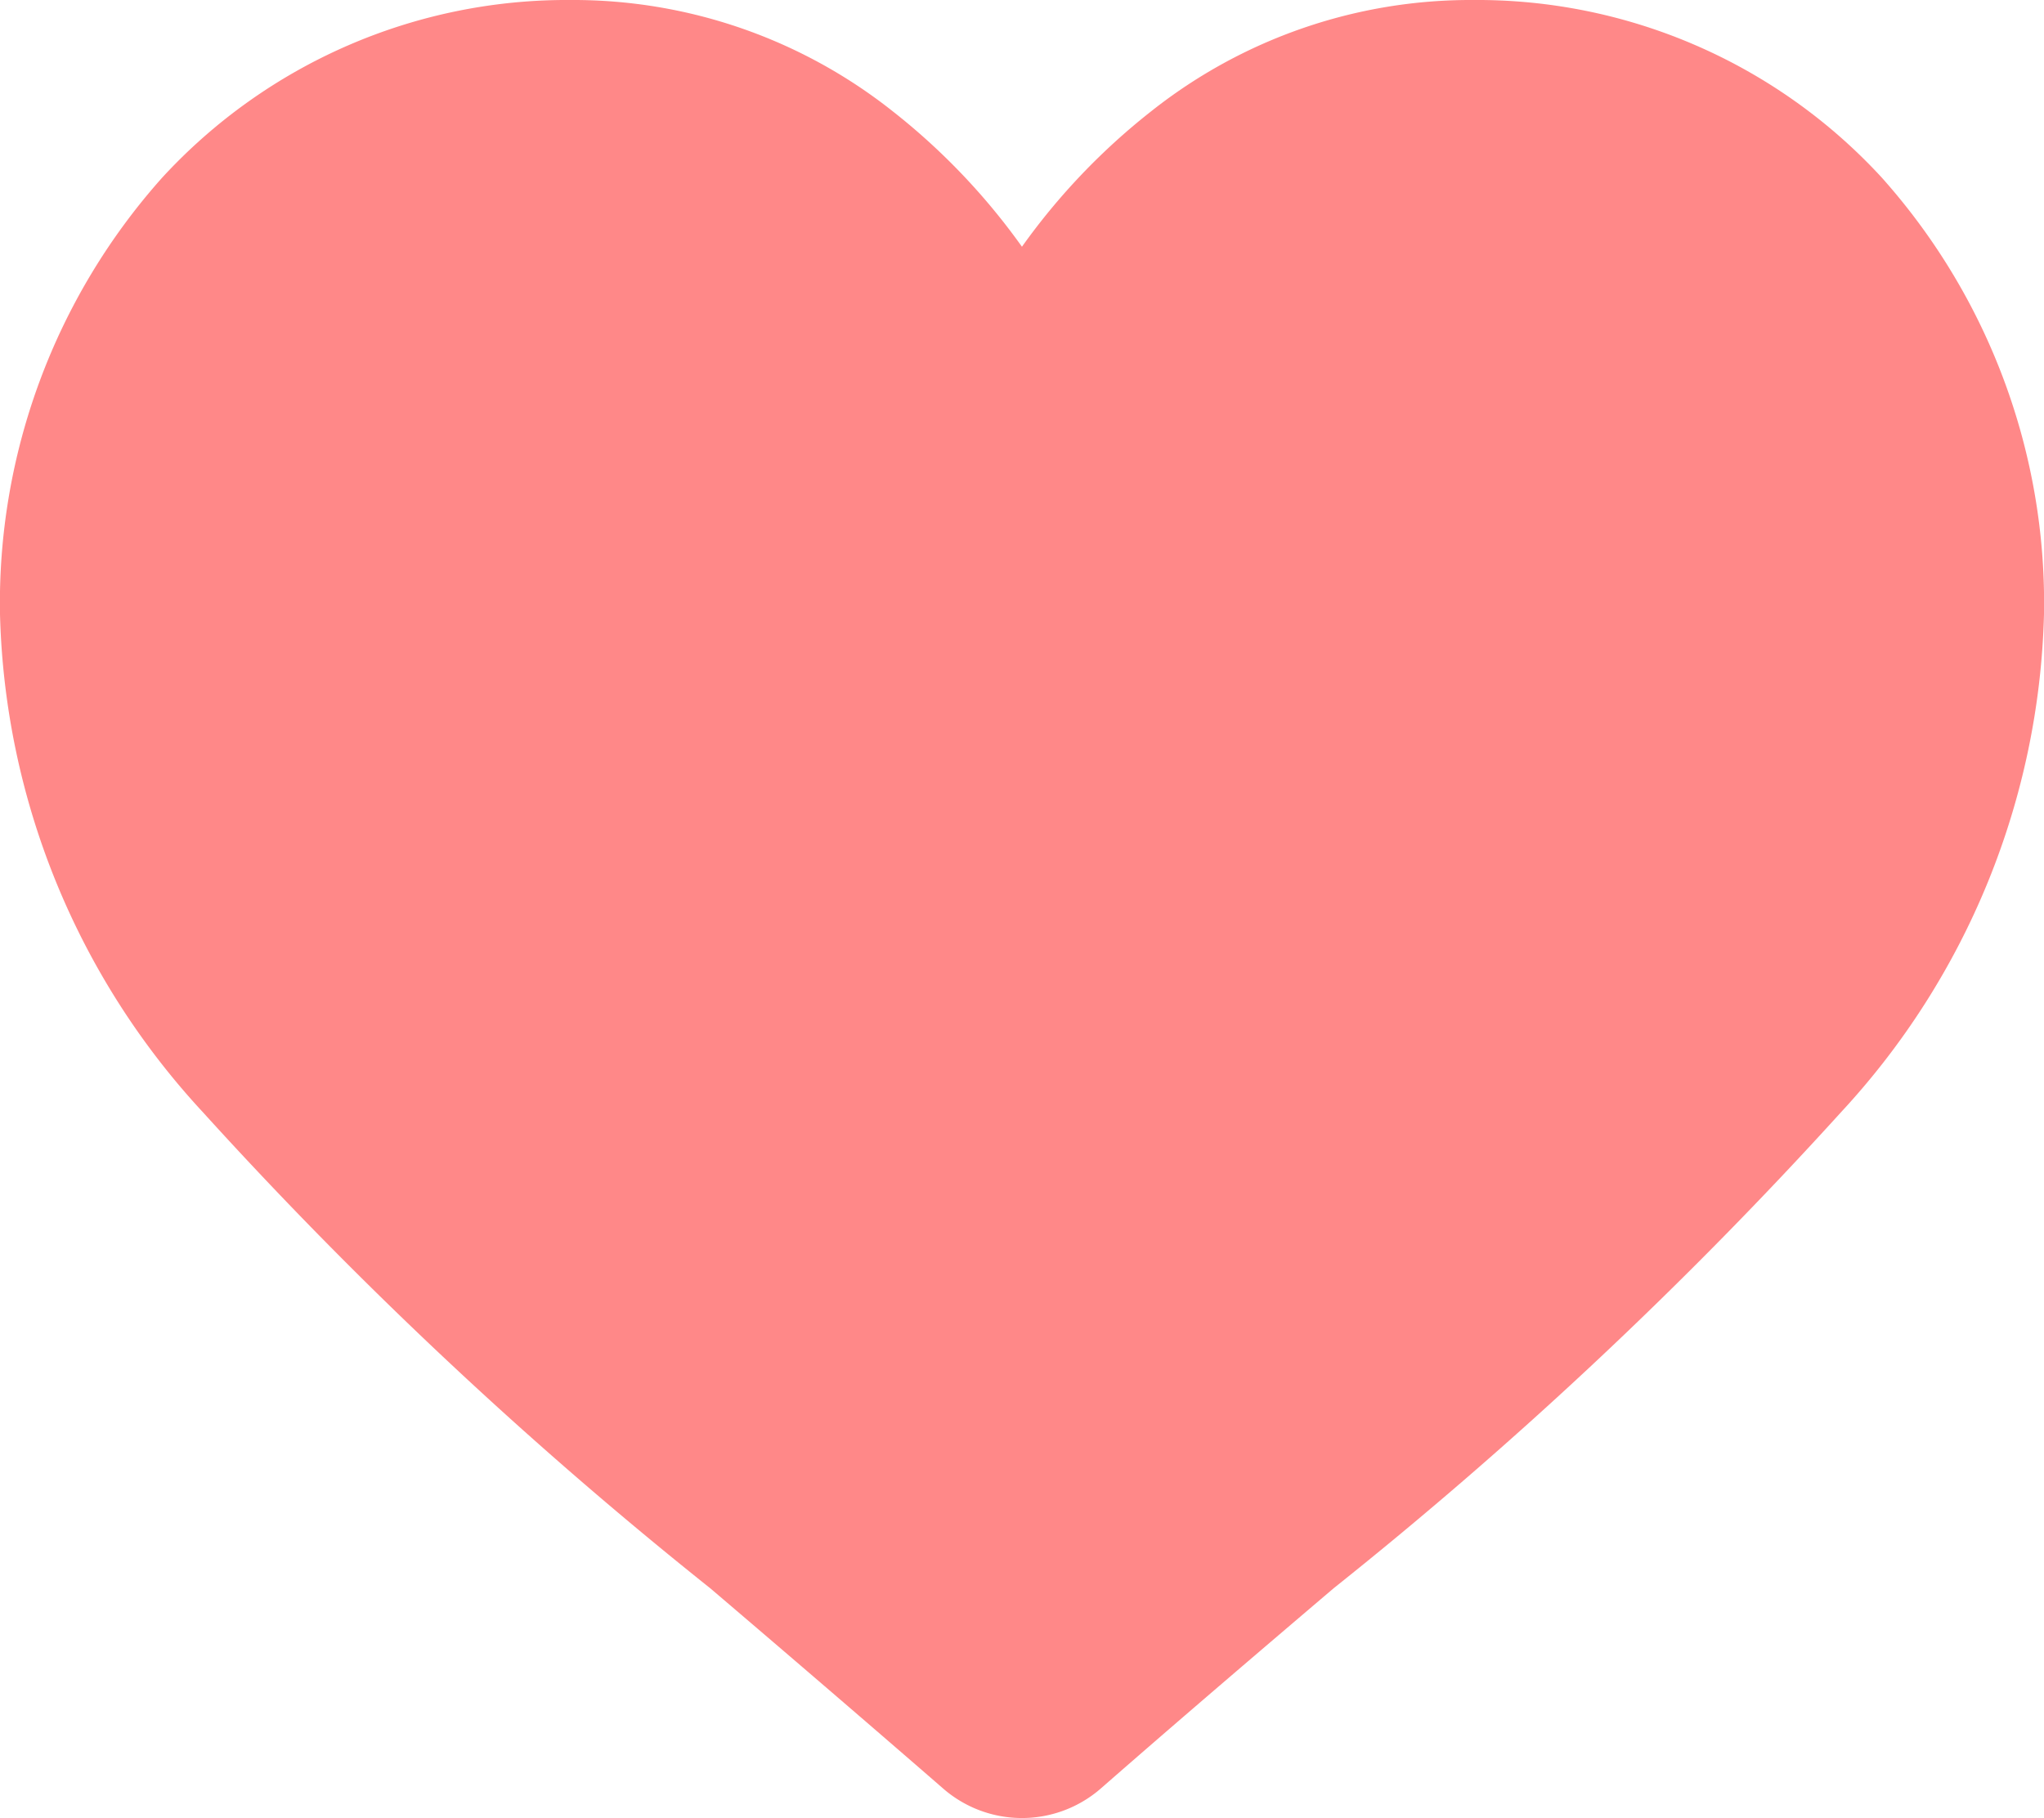 <svg xmlns="http://www.w3.org/2000/svg" width="20.707" height="18.422" viewBox="0 0 20.707 18.422">
  <path id="heart_fill" data-name="heart fill" d="M19.064,1.8A5.568,5.568,0,0,0,14.922,0a5.209,5.209,0,0,0-3.254,1.123A6.657,6.657,0,0,0,10.353,2.5,6.653,6.653,0,0,0,9.038,1.123,5.208,5.208,0,0,0,5.784,0,5.568,5.568,0,0,0,1.643,1.8,6.473,6.473,0,0,0,0,6.223a7.707,7.707,0,0,0,2.054,5.045,43.791,43.791,0,0,0,5.141,4.825c.712.607,1.52,1.3,2.358,2.028a1.216,1.216,0,0,0,1.6,0c.838-.733,1.646-1.422,2.359-2.029a43.771,43.771,0,0,0,5.141-4.825,7.706,7.706,0,0,0,2.054-5.045A6.472,6.472,0,0,0,19.064,1.8Zm0,0" fill="#f88"/>
</svg>
